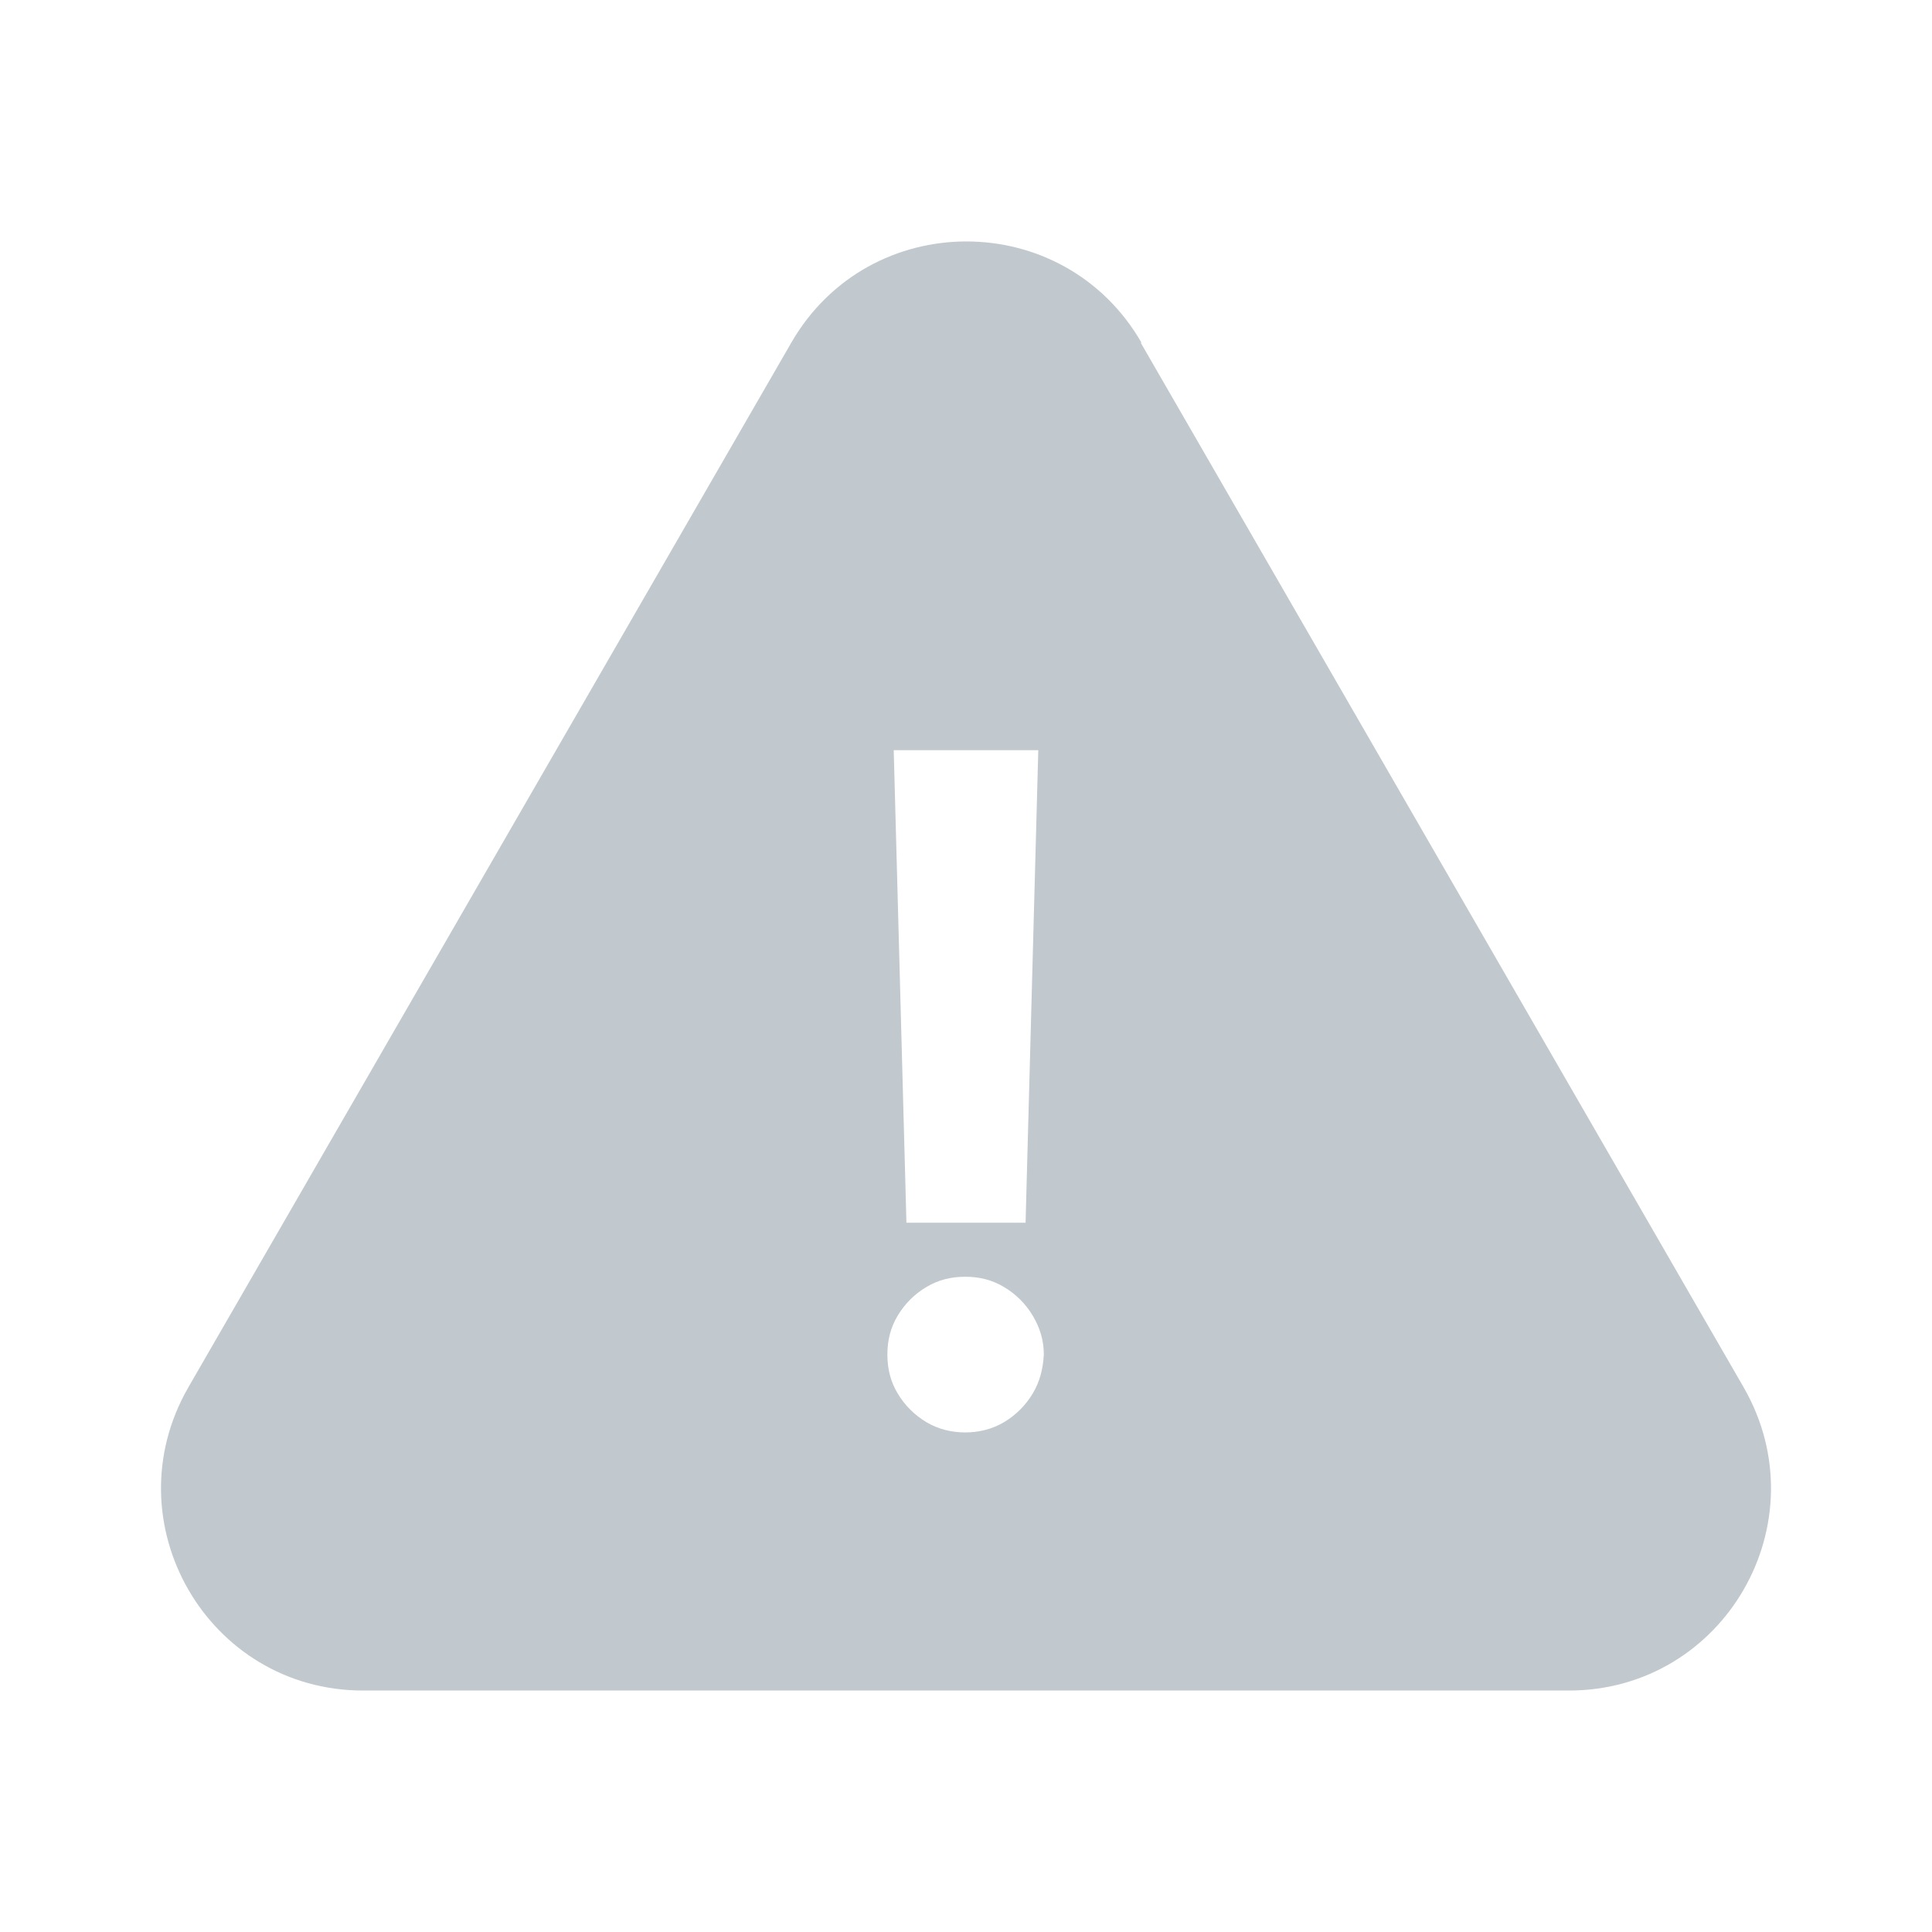 <svg width="78" height="78" viewBox="0 0 78 78" fill="none" xmlns="http://www.w3.org/2000/svg">
<path d="M46.054 13.836L70.392 56.003C73.534 61.454 69.622 68.252 63.337 68.252H14.663C8.378 68.252 4.466 61.454 7.608 56.003L31.946 13.836C35.088 8.385 42.944 8.385 46.086 13.836H46.054ZM38.968 57.831C39.513 57.831 40.058 57.702 40.539 57.414C41.02 57.125 41.405 56.74 41.694 56.259C41.982 55.778 42.11 55.265 42.142 54.688C42.142 54.111 41.982 53.598 41.694 53.117C41.405 52.636 41.02 52.251 40.539 51.963C40.058 51.674 39.545 51.546 38.968 51.546C38.391 51.546 37.878 51.674 37.397 51.963C36.916 52.251 36.531 52.636 36.242 53.117C35.954 53.598 35.826 54.111 35.826 54.688C35.826 55.265 35.954 55.778 36.242 56.259C36.531 56.74 36.916 57.125 37.397 57.414C37.878 57.702 38.423 57.831 38.968 57.831ZM41.886 30.286H36.082L36.595 49.365H41.405L41.918 30.286H41.886Z" fill="#C1C9CF"/>
</svg>

